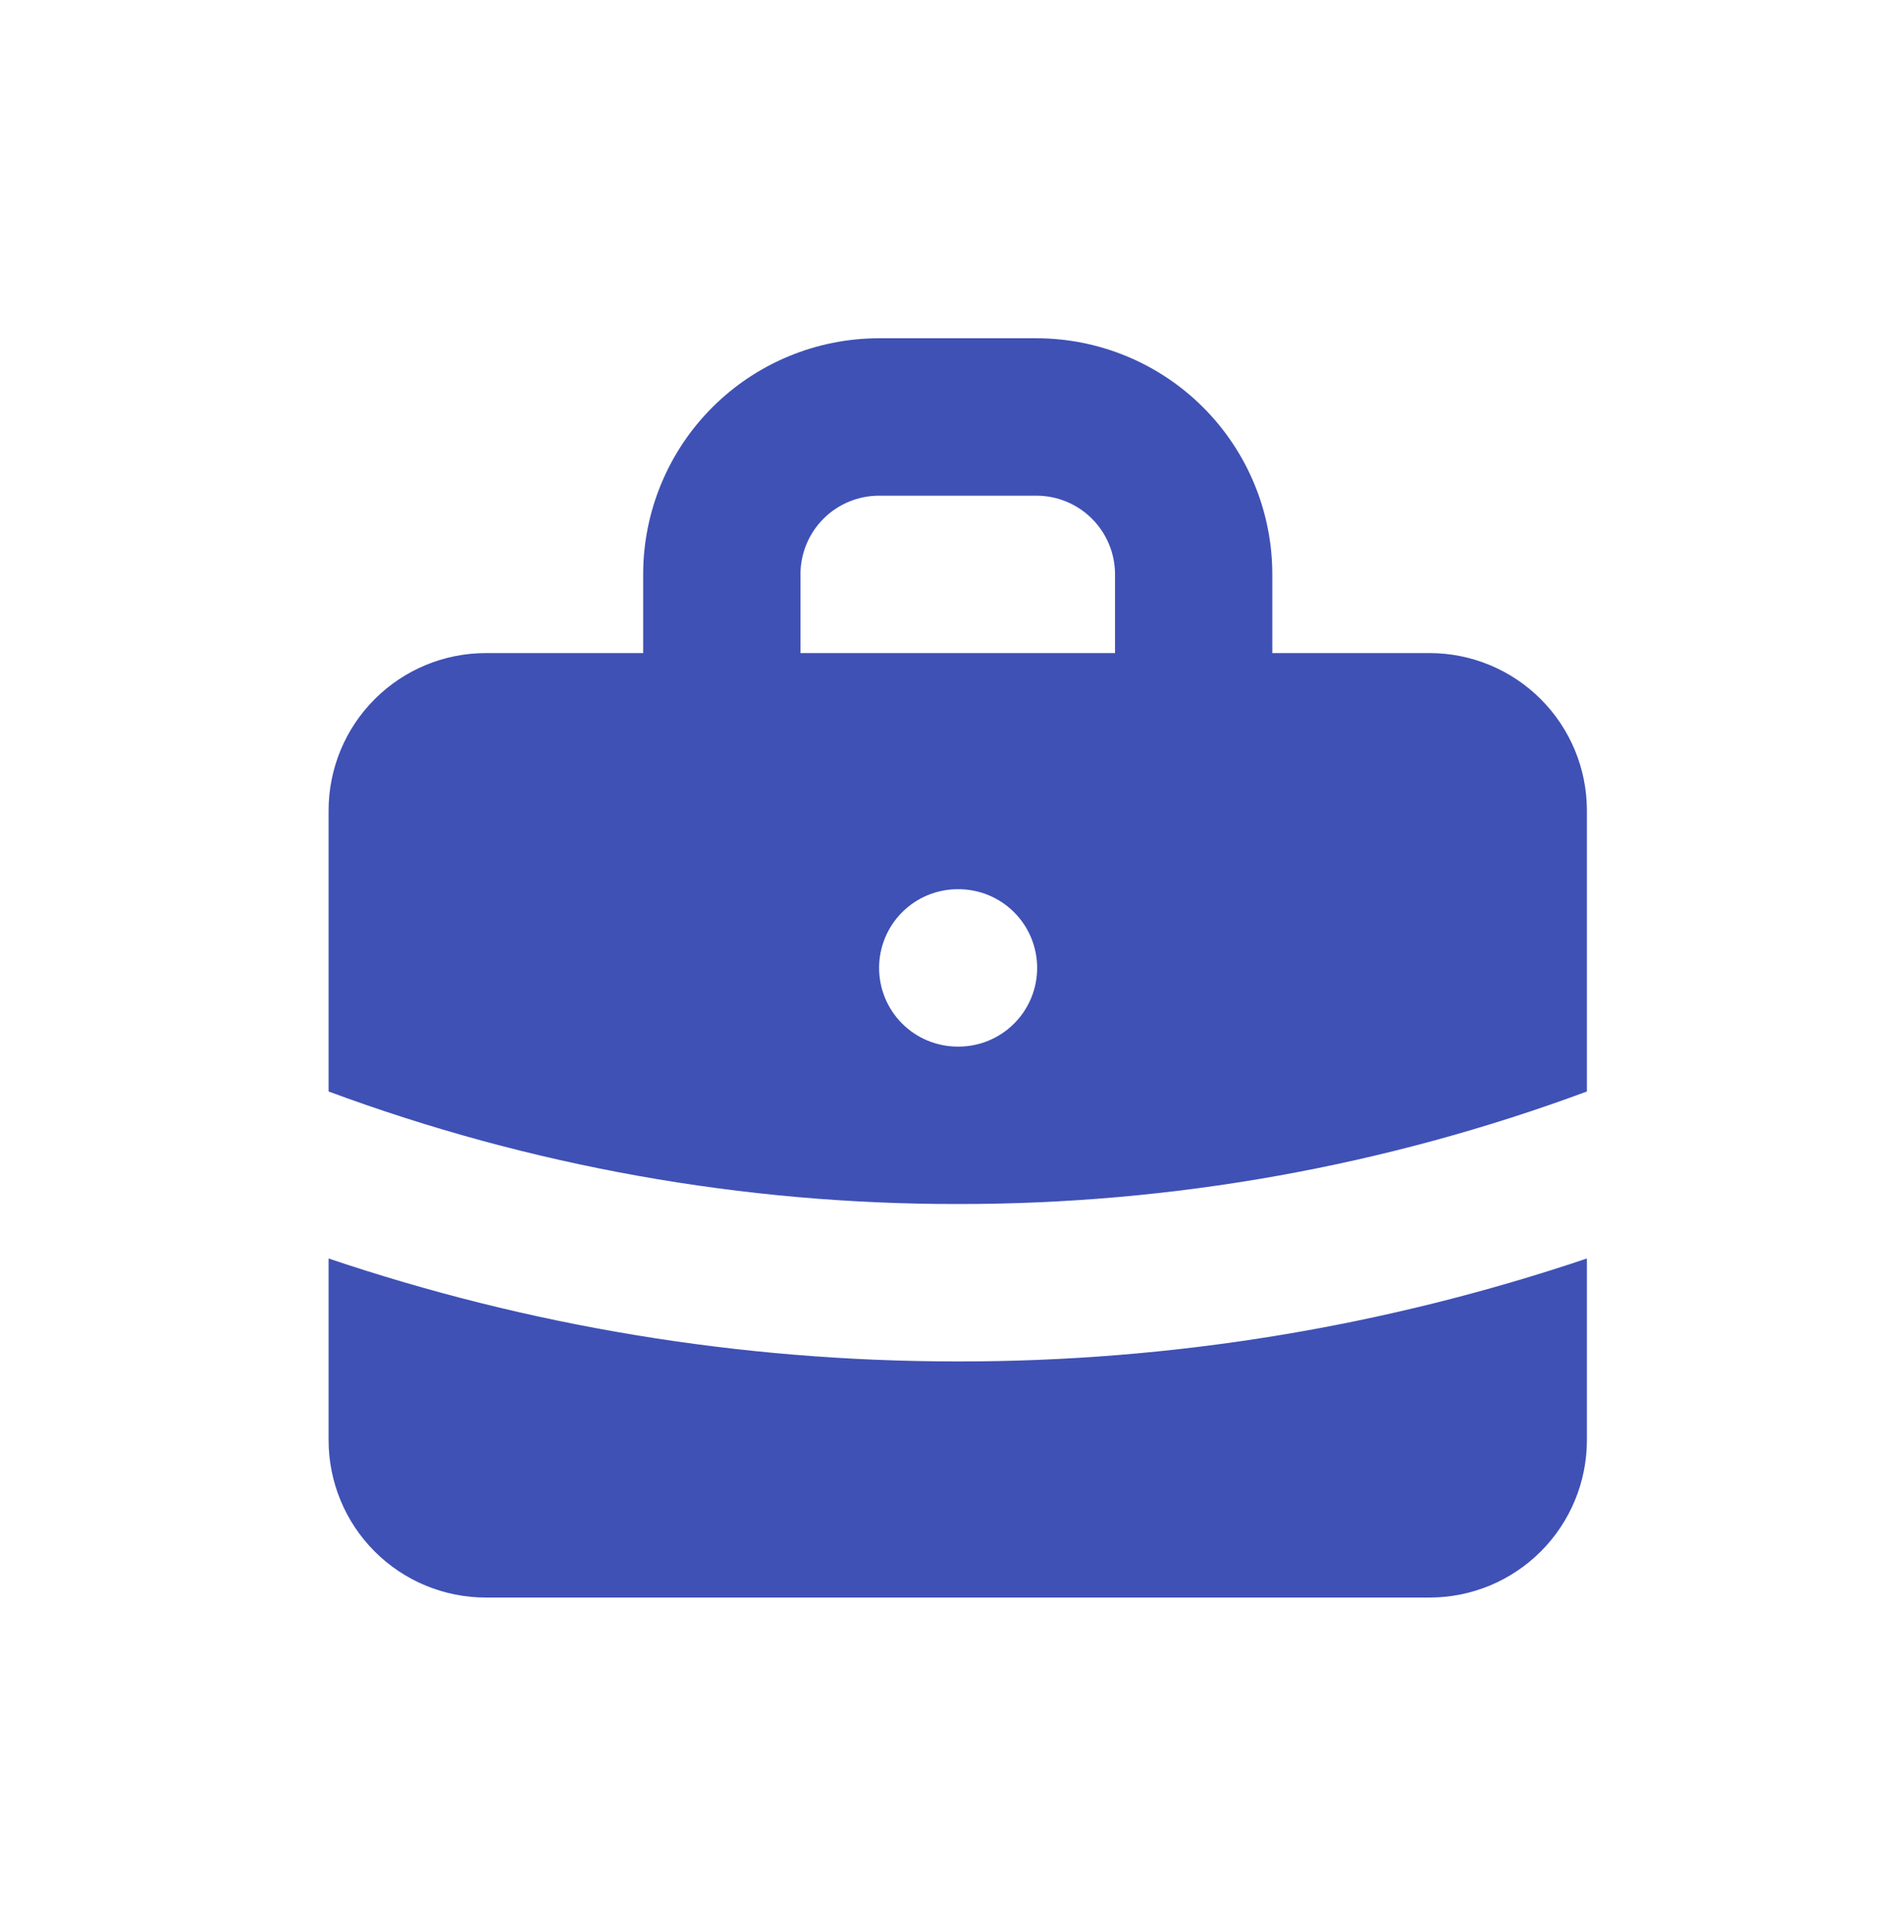 <svg width="69" height="70" viewBox="0 0 69 70" fill="none" xmlns="http://www.w3.org/2000/svg">
<path fill-rule="evenodd" clip-rule="evenodd" d="M23.308 23.66V20.809C23.308 18.54 24.209 16.364 25.812 14.76C27.415 13.156 29.59 12.255 31.858 12.255H37.558C39.825 12.255 42 13.156 43.603 14.76C45.207 16.364 46.108 18.54 46.108 20.809V23.66H51.808C53.319 23.66 54.769 24.261 55.838 25.331C56.907 26.4 57.508 27.851 57.508 29.363V39.543C50.211 42.248 42.49 43.629 34.708 43.62C26.926 43.629 19.205 42.248 11.908 39.543V29.363C11.908 27.851 12.508 26.4 13.577 25.331C14.646 24.261 16.096 23.66 17.608 23.66H23.308ZM29.008 20.809C29.008 20.053 29.308 19.328 29.842 18.793C30.377 18.258 31.102 17.958 31.858 17.958H37.558C38.314 17.958 39.038 18.258 39.573 18.793C40.107 19.328 40.408 20.053 40.408 20.809V23.66H29.008V20.809ZM31.858 35.066C31.858 34.31 32.158 33.585 32.692 33.05C33.227 32.515 33.952 32.215 34.708 32.215H34.736C35.492 32.215 36.217 32.515 36.751 33.05C37.286 33.585 37.586 34.31 37.586 35.066C37.586 35.822 37.286 36.548 36.751 37.082C36.217 37.617 35.492 37.917 34.736 37.917H34.708C33.952 37.917 33.227 37.617 32.692 37.082C32.158 36.548 31.858 35.822 31.858 35.066Z" fill="#3F51B5"/>
<path d="M11.908 45.593V52.175C11.908 53.687 12.508 55.138 13.577 56.207C14.646 57.277 16.096 57.877 17.608 57.877H51.808C53.319 57.877 54.769 57.277 55.838 56.207C56.907 55.138 57.508 53.687 57.508 52.175V45.593C50.161 48.071 42.46 49.331 34.708 49.323C26.739 49.323 19.07 48.011 11.908 45.593Z" fill="#3F51B5"/>
</svg>

